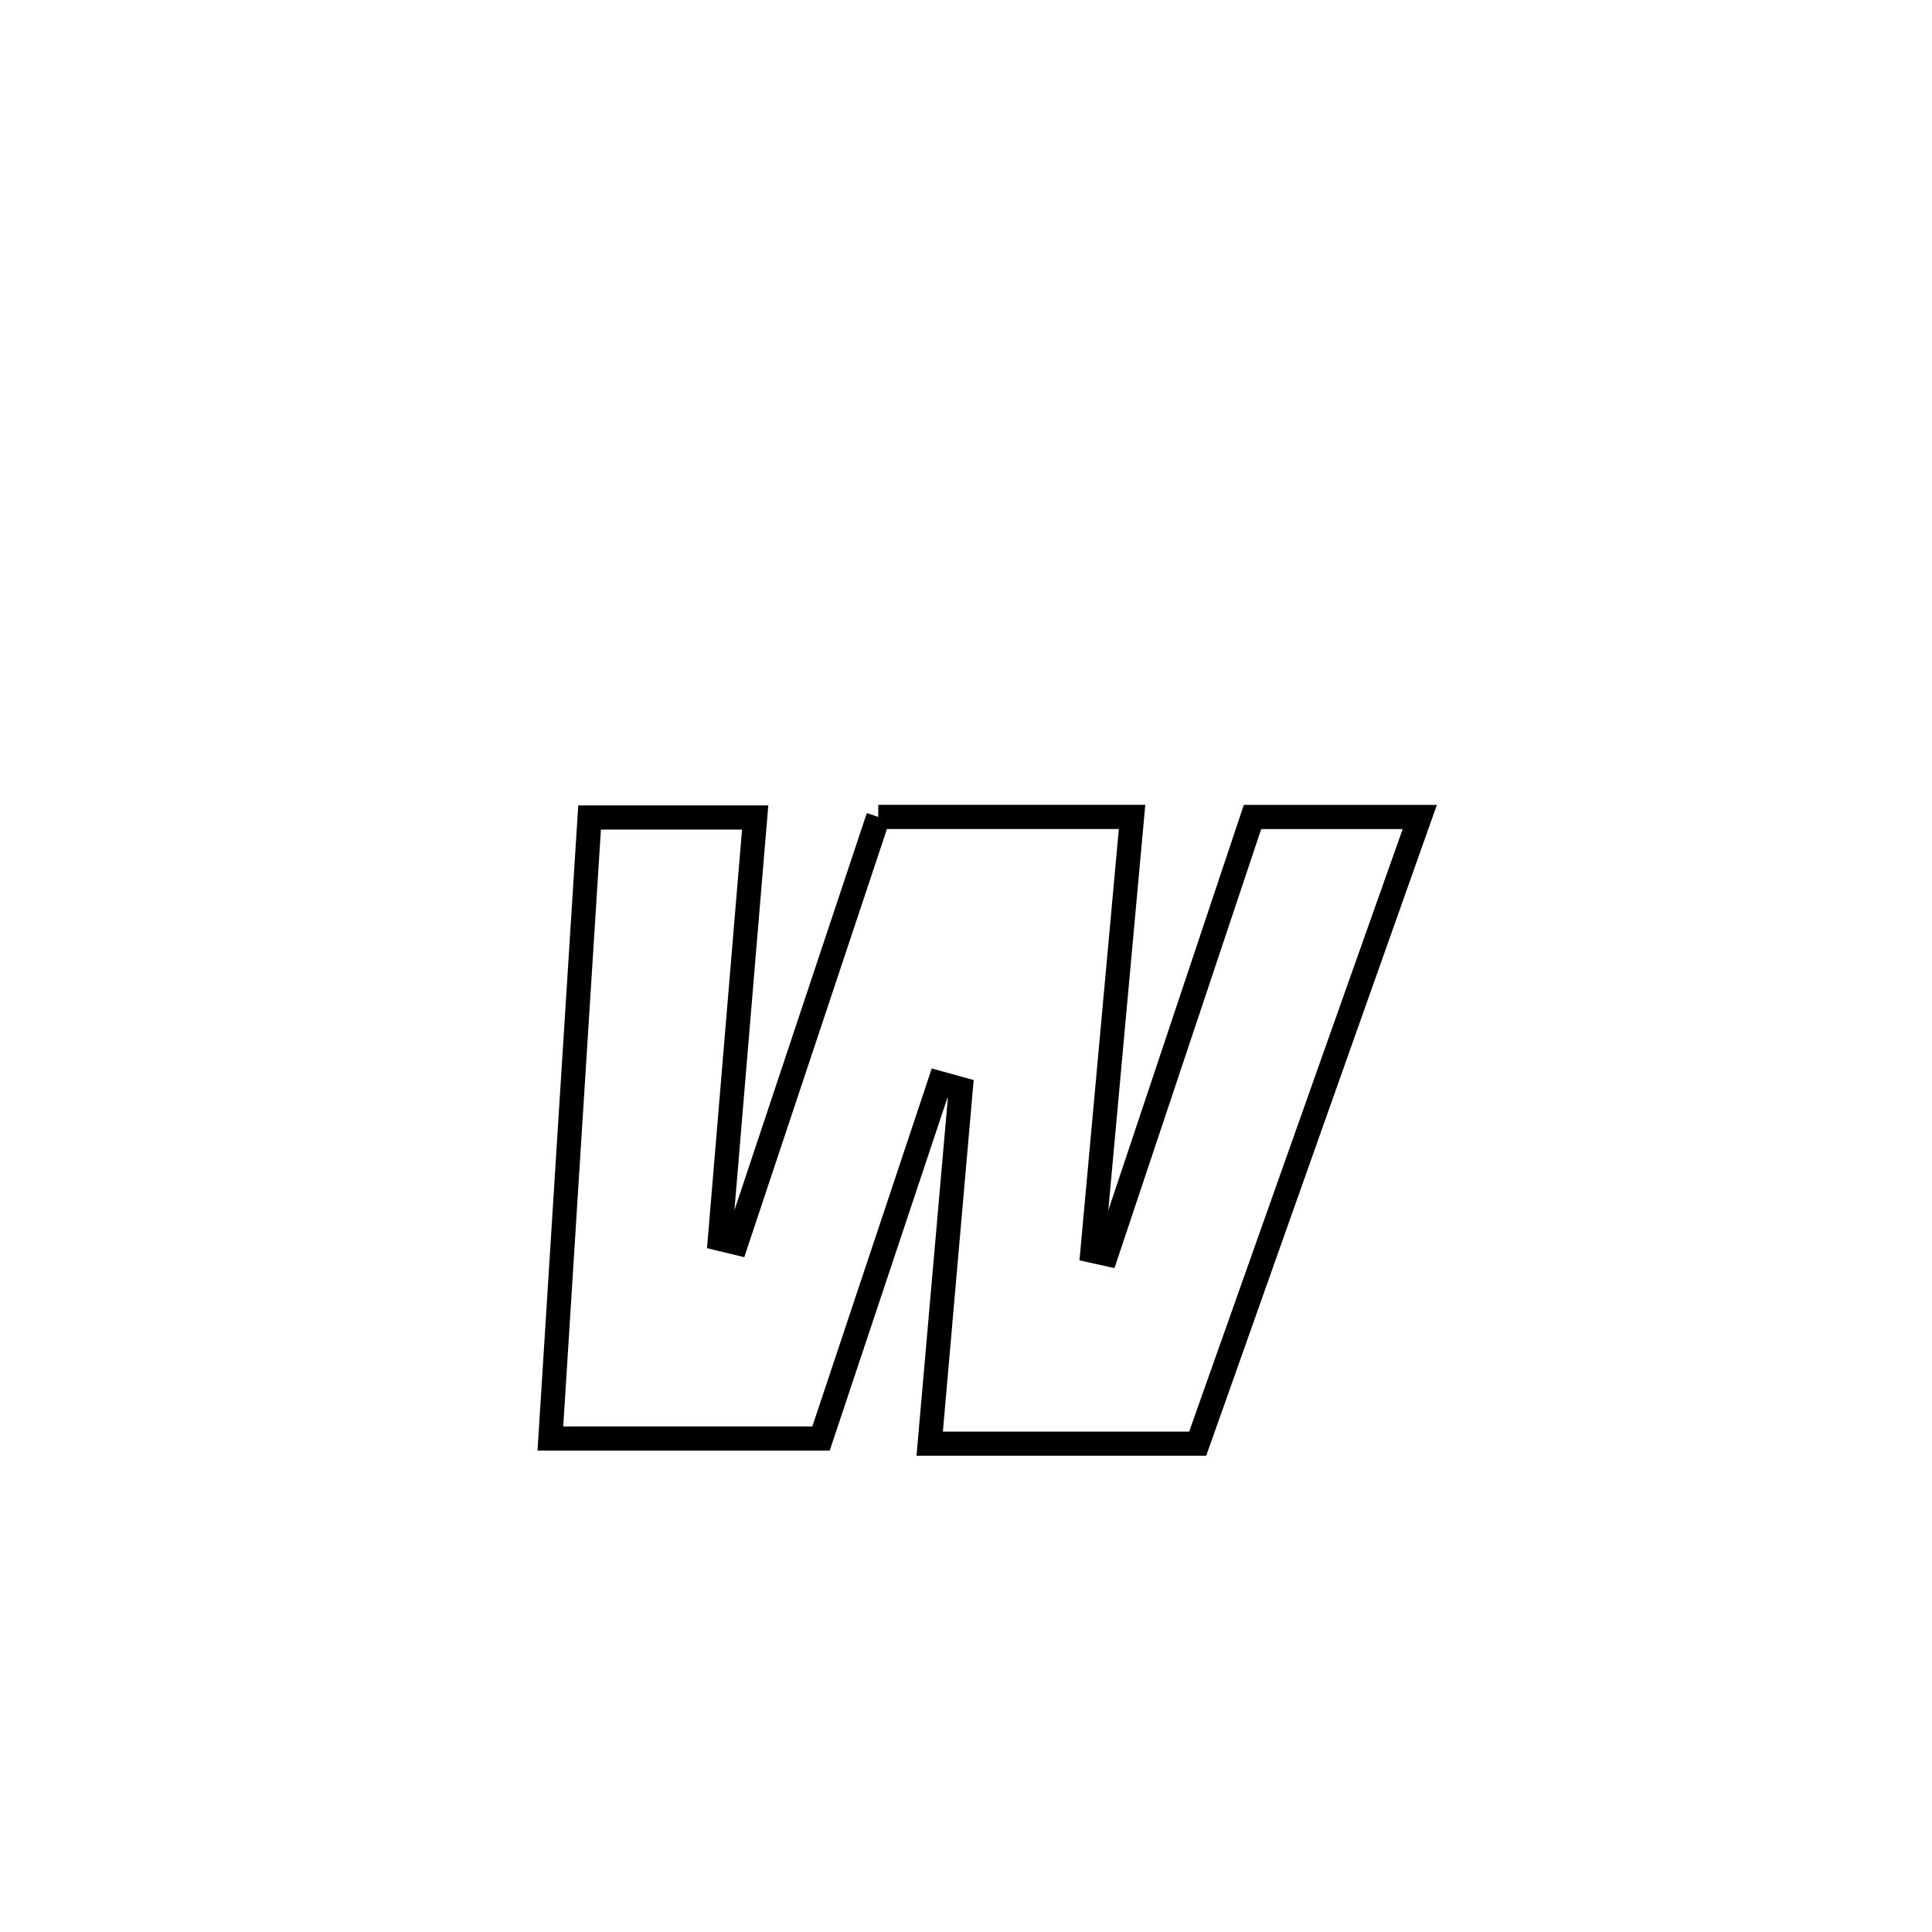 <svg xmlns="http://www.w3.org/2000/svg" viewBox="0.0 0.0 24.0 24.0" height="200px" width="200px"><path fill="none" stroke="black" stroke-width=".3" stroke-opacity="1.0"  filling="0" d="M10.91 10.148 L10.91 10.148 C11.961 10.148 13.012 10.148 14.063 10.148 L14.063 10.148 C13.899 11.945 13.735 13.742 13.571 15.539 L13.571 15.539 C13.629 15.552 13.687 15.564 13.745 15.577 L13.745 15.577 C14.349 13.768 14.954 11.959 15.559 10.149 L15.559 10.149 C16.252 10.149 16.944 10.149 17.637 10.149 L17.637 10.149 C17.177 11.447 16.717 12.744 16.257 14.042 C15.798 15.339 15.338 16.637 14.878 17.934 L14.878 17.934 C13.768 17.934 12.659 17.934 11.549 17.934 L11.549 17.934 C11.678 16.465 11.807 14.997 11.935 13.528 L11.935 13.528 C11.848 13.504 11.76 13.479 11.672 13.455 L11.672 13.455 C11.181 14.927 10.69 16.398 10.199 17.87 L10.199 17.87 C9.078 17.87 7.957 17.87 6.837 17.87 L6.837 17.87 C6.918 16.584 6.999 15.299 7.08 14.013 C7.161 12.727 7.242 11.441 7.324 10.155 L7.324 10.155 C7.352 10.155 9.378 10.155 9.381 10.155 L9.381 10.155 C9.235 11.9 9.089 13.644 8.943 15.389 L8.943 15.389 C9.011 15.405 9.079 15.421 9.147 15.438 L9.147 15.438 C9.734 13.674 10.322 11.911 10.91 10.148 L10.91 10.148"></path></svg>